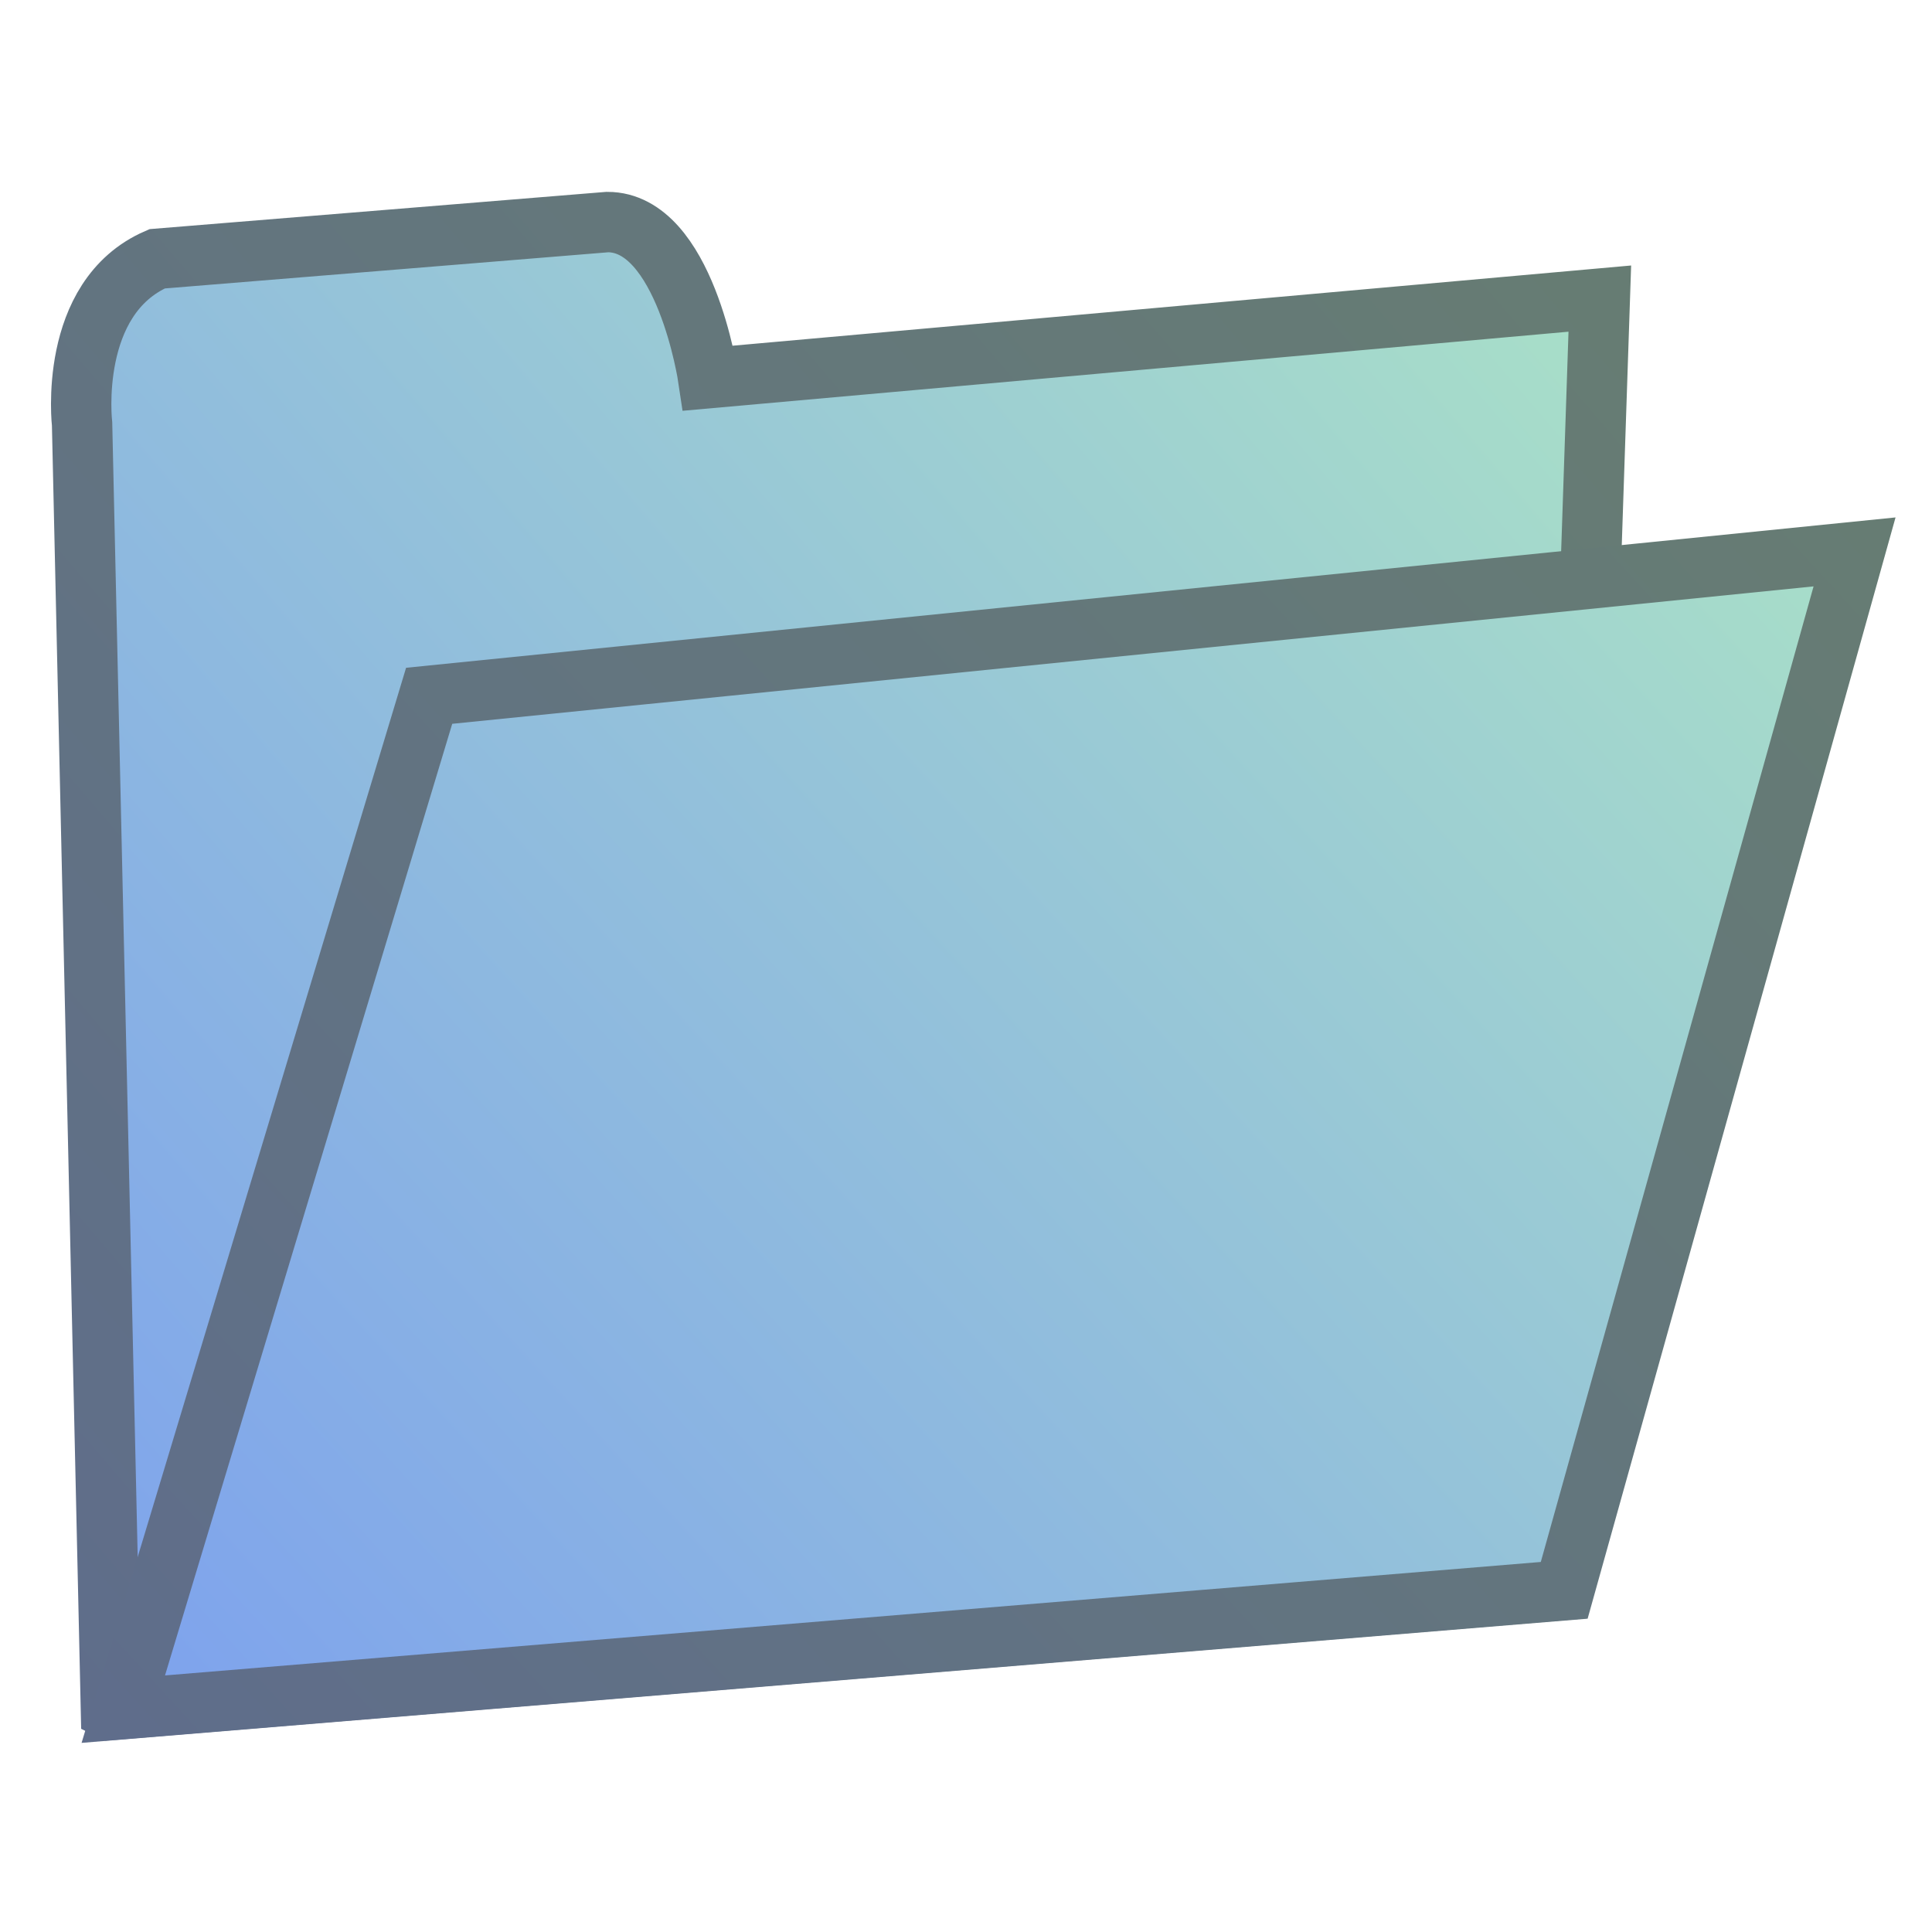 <?xml version="1.0" encoding="UTF-8" standalone="no"?>
<!-- Created with Inkscape (http://www.inkscape.org/) -->

<svg
   xmlns:dc="http://purl.org/dc/elements/1.1/"
   xmlns:cc="http://creativecommons.org/ns#"
   xmlns:rdf="http://www.w3.org/1999/02/22-rdf-syntax-ns#"
   xmlns:svg="http://www.w3.org/2000/svg"
   xmlns="http://www.w3.org/2000/svg"
   xmlns:xlink="http://www.w3.org/1999/xlink"
   xmlns:sodipodi="http://sodipodi.sourceforge.net/DTD/sodipodi-0.dtd"
   xmlns:inkscape="http://www.inkscape.org/namespaces/inkscape"
   width="480"
   height="480"
   id="svg2"
   version="1.1"
   inkscape:version="0.47 r22583"
   enable-background="new"
   sodipodi:docname="Hopsan-Open.svg"
   inkscape:export-filename="C:\Users\Robert\Documents\Jobbsaker\Hopsan-Open.png"
   inkscape:export-xdpi="90"
   inkscape:export-ydpi="90">
  <defs
     id="defs4">
    <linearGradient
       id="linearGradient3639">
      <stop
         style="stop-color:#7da1ee;stop-opacity:1;"
         offset="0"
         id="stop3641" />
      <stop
         style="stop-color:#aee7c3;stop-opacity:1;"
         offset="1"
         id="stop3643" />
    </linearGradient>
    <inkscape:perspective
       sodipodi:type="inkscape:persp3d"
       inkscape:vp_x="0 : 526.18109 : 1"
       inkscape:vp_y="0 : 1000 : 0"
       inkscape:vp_z="744.09448 : 526.18109 : 1"
       inkscape:persp3d-origin="372.04724 : 350.78739 : 1"
       id="perspective10" />
    <inkscape:perspective
       id="perspective2824"
       inkscape:persp3d-origin="0.5 : 0.33333333 : 1"
       inkscape:vp_z="1 : 0.5 : 1"
       inkscape:vp_y="0 : 1000 : 0"
       inkscape:vp_x="0 : 0.5 : 1"
       sodipodi:type="inkscape:persp3d" />
    <inkscape:perspective
       id="perspective3613"
       inkscape:persp3d-origin="0.5 : 0.33333333 : 1"
       inkscape:vp_z="1 : 0.5 : 1"
       inkscape:vp_y="0 : 1000 : 0"
       inkscape:vp_x="0 : 0.5 : 1"
       sodipodi:type="inkscape:persp3d" />
    <linearGradient
       inkscape:collect="always"
       xlink:href="#linearGradient3639"
       id="linearGradient3645"
       x1="48.318"
       y1="433.949"
       x2="435.722"
       y2="39.99"
       gradientUnits="userSpaceOnUse"
       gradientTransform="matrix(0.938,0,0,0.938,-464.286,14.62)" />
    <inkscape:perspective
       id="perspective3655"
       inkscape:persp3d-origin="0.5 : 0.33333333 : 1"
       inkscape:vp_z="1 : 0.5 : 1"
       inkscape:vp_y="0 : 1000 : 0"
       inkscape:vp_x="0 : 0.5 : 1"
       sodipodi:type="inkscape:persp3d" />
    <linearGradient
       inkscape:collect="always"
       xlink:href="#linearGradient3639-7"
       id="linearGradient3645-1"
       x1="48.318"
       y1="433.949"
       x2="435.722"
       y2="39.99"
       gradientUnits="userSpaceOnUse"
       gradientTransform="matrix(0.938,0,0,0.938,15,30)" />
    <linearGradient
       id="linearGradient3639-7">
      <stop
         style="stop-color:#5f6d8b;stop-opacity:1;"
         offset="0"
         id="stop3641-4" />
      <stop
         style="stop-color:#677e70;stop-opacity:1;"
         offset="1"
         id="stop3643-0" />
    </linearGradient>
    <inkscape:perspective
       id="perspective5232"
       inkscape:persp3d-origin="0.5 : 0.33333333 : 1"
       inkscape:vp_z="1 : 0.5 : 1"
       inkscape:vp_y="0 : 1000 : 0"
       inkscape:vp_x="0 : 0.5 : 1"
       sodipodi:type="inkscape:persp3d" />
    <inkscape:perspective
       id="perspective5254"
       inkscape:persp3d-origin="0.5 : 0.33333333 : 1"
       inkscape:vp_z="1 : 0.5 : 1"
       inkscape:vp_y="0 : 1000 : 0"
       inkscape:vp_x="0 : 0.5 : 1"
       sodipodi:type="inkscape:persp3d" />
    <inkscape:perspective
       id="perspective5276"
       inkscape:persp3d-origin="0.5 : 0.33333333 : 1"
       inkscape:vp_z="1 : 0.5 : 1"
       inkscape:vp_y="0 : 1000 : 0"
       inkscape:vp_x="0 : 0.5 : 1"
       sodipodi:type="inkscape:persp3d" />
    <inkscape:perspective
       id="perspective5298"
       inkscape:persp3d-origin="0.5 : 0.33333333 : 1"
       inkscape:vp_z="1 : 0.5 : 1"
       inkscape:vp_y="0 : 1000 : 0"
       inkscape:vp_x="0 : 0.5 : 1"
       sodipodi:type="inkscape:persp3d" />
    <inkscape:perspective
       id="perspective5330"
       inkscape:persp3d-origin="0.5 : 0.33333333 : 1"
       inkscape:vp_z="1 : 0.5 : 1"
       inkscape:vp_y="0 : 1000 : 0"
       inkscape:vp_x="0 : 0.5 : 1"
       sodipodi:type="inkscape:persp3d" />
    <inkscape:perspective
       id="perspective5376"
       inkscape:persp3d-origin="0.5 : 0.33333333 : 1"
       inkscape:vp_z="1 : 0.5 : 1"
       inkscape:vp_y="0 : 1000 : 0"
       inkscape:vp_x="0 : 0.5 : 1"
       sodipodi:type="inkscape:persp3d" />
    <linearGradient
       inkscape:collect="always"
       xlink:href="#linearGradient3639-7"
       id="linearGradient5400"
       x1="60.298"
       y1="436.828"
       x2="423.49"
       y2="67.49"
       gradientUnits="userSpaceOnUse"
       gradientTransform="translate(-479.286,-15.38)" />
    <linearGradient
       inkscape:collect="always"
       xlink:href="#linearGradient3639-7"
       id="linearGradient5408"
       x1="75.036"
       y1="424.492"
       x2="404.964"
       y2="97.203"
       gradientUnits="userSpaceOnUse"
       gradientTransform="matrix(1.043,0,0,1,-17.535,-1.44e-6)" />
    <linearGradient
       inkscape:collect="always"
       xlink:href="#linearGradient3639-7"
       id="linearGradient5410"
       x1="433.803"
       y1="-71.894"
       x2="80.025"
       y2="-408.106"
       gradientUnits="userSpaceOnUse" />
    <linearGradient
       inkscape:collect="always"
       xlink:href="#linearGradient3639-7"
       id="linearGradient5418"
       x1="72.113"
       y1="429.499"
       x2="399.806"
       y2="106.25"
       gradientUnits="userSpaceOnUse" />
    <inkscape:perspective
       id="perspective5428"
       inkscape:persp3d-origin="0.5 : 0.33333333 : 1"
       inkscape:vp_z="1 : 0.5 : 1"
       inkscape:vp_y="0 : 1000 : 0"
       inkscape:vp_x="0 : 0.5 : 1"
       sodipodi:type="inkscape:persp3d" />
    <inkscape:perspective
       id="perspective5448"
       inkscape:persp3d-origin="0.5 : 0.33333333 : 1"
       inkscape:vp_z="1 : 0.5 : 1"
       inkscape:vp_y="0 : 1000 : 0"
       inkscape:vp_x="0 : 0.5 : 1"
       sodipodi:type="inkscape:persp3d" />
    <inkscape:perspective
       id="perspective5483"
       inkscape:persp3d-origin="0.5 : 0.33333333 : 1"
       inkscape:vp_z="1 : 0.5 : 1"
       inkscape:vp_y="0 : 1000 : 0"
       inkscape:vp_x="0 : 0.5 : 1"
       sodipodi:type="inkscape:persp3d" />
    <inkscape:perspective
       id="perspective5505"
       inkscape:persp3d-origin="0.5 : 0.33333333 : 1"
       inkscape:vp_z="1 : 0.5 : 1"
       inkscape:vp_y="0 : 1000 : 0"
       inkscape:vp_x="0 : 0.5 : 1"
       sodipodi:type="inkscape:persp3d" />
    <inkscape:perspective
       id="perspective5527"
       inkscape:persp3d-origin="0.5 : 0.33333333 : 1"
       inkscape:vp_z="1 : 0.5 : 1"
       inkscape:vp_y="0 : 1000 : 0"
       inkscape:vp_x="0 : 0.5 : 1"
       sodipodi:type="inkscape:persp3d" />
    <linearGradient
       inkscape:collect="always"
       xlink:href="#linearGradient3639"
       id="linearGradient5549"
       x1="1.071"
       y1="277.143"
       x2="490.357"
       y2="277.143"
       gradientUnits="userSpaceOnUse" />
    <linearGradient
       inkscape:collect="always"
       xlink:href="#linearGradient3639"
       id="linearGradient5557"
       x1="20.307"
       y1="1011.897"
       x2="443.164"
       y2="627.611"
       gradientUnits="userSpaceOnUse" />
    <linearGradient
       inkscape:collect="always"
       xlink:href="#linearGradient3639"
       id="linearGradient5565"
       x1="27.143"
       y1="439.286"
       x2="441.429"
       y2="36.429"
       gradientUnits="userSpaceOnUse"
       gradientTransform="translate(2.442,572.425)" />
    <linearGradient
       inkscape:collect="always"
       xlink:href="#linearGradient3639-7"
       id="linearGradient5573"
       x1="20.307"
       y1="1011.897"
       x2="443.164"
       y2="627.611"
       gradientUnits="userSpaceOnUse" />
    <linearGradient
       inkscape:collect="always"
       xlink:href="#linearGradient3639-7"
       id="linearGradient5581"
       x1="27.143"
       y1="439.286"
       x2="441.429"
       y2="36.429"
       gradientUnits="userSpaceOnUse"
       gradientTransform="translate(2.442,572.425)" />
    <linearGradient
       inkscape:collect="always"
       xlink:href="#linearGradient3639"
       id="linearGradient5595"
       gradientUnits="userSpaceOnUse"
       x1="20.307"
       y1="1011.897"
       x2="443.164"
       y2="627.611" />
    <linearGradient
       inkscape:collect="always"
       xlink:href="#linearGradient3639-7"
       id="linearGradient5597"
       gradientUnits="userSpaceOnUse"
       x1="20.307"
       y1="1011.897"
       x2="443.164"
       y2="627.611" />
    <linearGradient
       inkscape:collect="always"
       xlink:href="#linearGradient3639"
       id="linearGradient5599"
       gradientUnits="userSpaceOnUse"
       gradientTransform="translate(2.442,572.425)"
       x1="27.143"
       y1="439.286"
       x2="441.429"
       y2="36.429" />
    <linearGradient
       inkscape:collect="always"
       xlink:href="#linearGradient3639-7"
       id="linearGradient5601"
       gradientUnits="userSpaceOnUse"
       gradientTransform="translate(2.442,572.425)"
       x1="27.143"
       y1="439.286"
       x2="441.429"
       y2="36.429" />
    <linearGradient
       inkscape:collect="always"
       xlink:href="#linearGradient3639"
       id="linearGradient4197"
       gradientUnits="userSpaceOnUse"
       gradientTransform="matrix(1.004,0,0,1.065,-1.626,534.538)"
       x1="27.143"
       y1="439.286"
       x2="441.429"
       y2="36.429" />
    <linearGradient
       inkscape:collect="always"
       xlink:href="#linearGradient3639-7"
       id="linearGradient4199"
       gradientUnits="userSpaceOnUse"
       gradientTransform="matrix(1.004,0,0,1.065,-1.626,534.538)"
       x1="27.143"
       y1="439.286"
       x2="441.429"
       y2="36.429" />
    <linearGradient
       inkscape:collect="always"
       xlink:href="#linearGradient3639"
       id="linearGradient4202"
       gradientUnits="userSpaceOnUse"
       x1="20.307"
       y1="1011.897"
       x2="443.164"
       y2="627.611"
       gradientTransform="matrix(1.004,0,0,1.065,-5.005,-75.021)" />
    <linearGradient
       inkscape:collect="always"
       xlink:href="#linearGradient3639-7"
       id="linearGradient4204"
       gradientUnits="userSpaceOnUse"
       x1="20.307"
       y1="1011.897"
       x2="443.164"
       y2="627.611"
       gradientTransform="matrix(1.004,0,0,1.065,-5.005,-75.021)" />
  </defs>
  <sodipodi:namedview
     id="base"
     pagecolor="#ffffff"
     bordercolor="#666666"
     borderopacity="1.0"
     inkscape:pageopacity="0.0"
     inkscape:pageshadow="2"
     inkscape:zoom="0.7"
     inkscape:cx="261.63213"
     inkscape:cy="250.15365"
     inkscape:document-units="px"
     inkscape:current-layer="layer1"
     showgrid="false"
     inkscape:window-width="1680"
     inkscape:window-height="954"
     inkscape:window-x="-8"
     inkscape:window-y="-8"
     inkscape:window-maximized="1" />
  <g
     inkscape:label="Layer 1"
     inkscape:groupmode="layer"
     id="layer1"
     transform="translate(0,-572.362)"
     style="opacity:1;display:inline">
    <path
       style="fill:url(#linearGradient4202);fill-opacity:1;stroke:url(#linearGradient4204);stroke-width:15;stroke-linecap:butt;stroke-linejoin:miter;stroke-miterlimit:4;stroke-opacity:1;stroke-dasharray:none;display:inline"
       d="M 27.562,997.193 20.393,677.732 c 0,0 -3.665,-31.392 18.639,-41.074 L 150.937,627.531 c 19.263,0 25.019,38.792 25.019,38.792 l 221.515,-19.776 -10.753,320.982 -359.155,29.664 z"
       id="path5436"
       sodipodi:nodetypes="cccccccc" />
    <path
       style="fill:url(#linearGradient4197);fill-opacity:1;stroke:url(#linearGradient4199);stroke-width:15;stroke-linecap:butt;stroke-linejoin:miter;stroke-miterlimit:4;stroke-opacity:1;stroke-dasharray:none"
       d="M 30.633,996.996 106.622,745.23 460.76,709.481 388.624,967.474 30.633,996.996 z"
       id="path5541"
       sodipodi:nodetypes="ccccc" />
  </g>
  <g
     inkscape:groupmode="layer"
     id="layer2"
     inkscape:label="Layer"
     style="display:inline;opacity:0" />
</svg>
